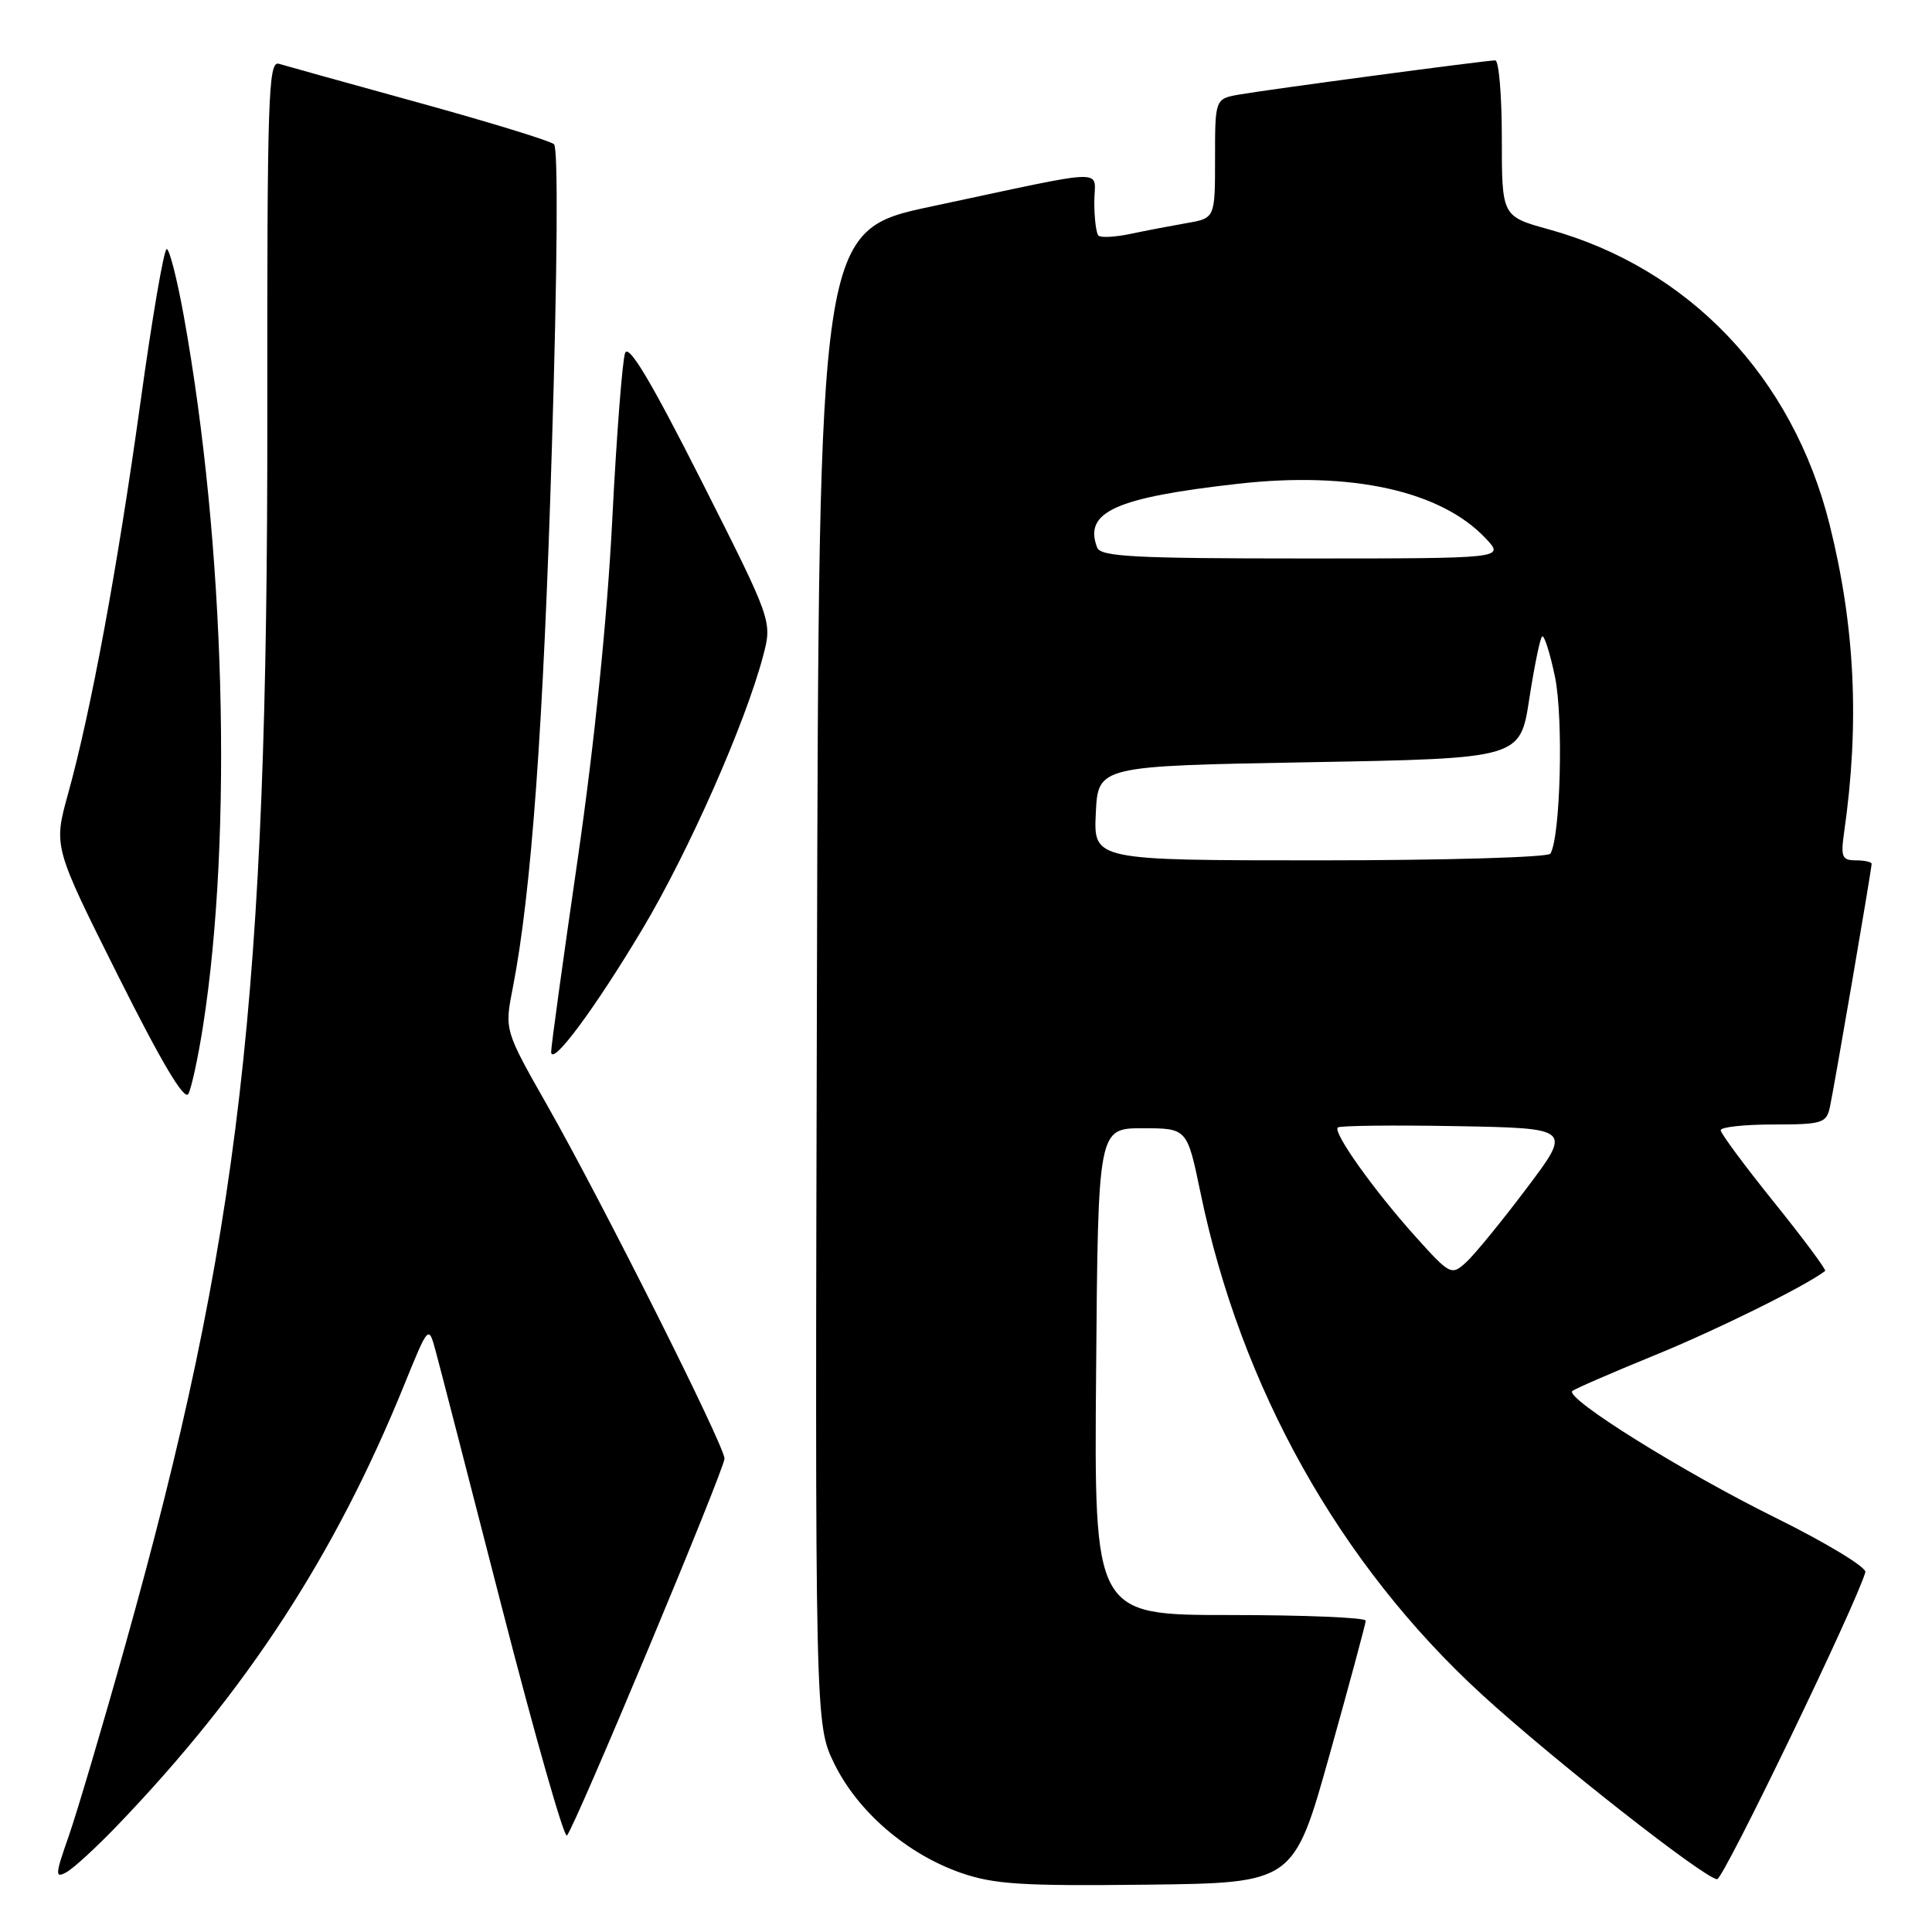 <?xml version="1.0" encoding="UTF-8" standalone="no"?>
<!DOCTYPE svg PUBLIC "-//W3C//DTD SVG 1.1//EN" "http://www.w3.org/Graphics/SVG/1.1/DTD/svg11.dtd" >
<svg xmlns="http://www.w3.org/2000/svg" xmlns:xlink="http://www.w3.org/1999/xlink" version="1.1" viewBox="0 0 256 256">
 <g >
 <path fill="currentColor"
d=" M 176.18 232.50 C 178.80 223.15 180.95 215.16 180.97 214.75 C 180.99 214.34 172.89 214.00 162.99 214.00 C 144.97 214.00 144.97 214.00 145.24 181.75 C 145.50 149.50 145.50 149.50 151.40 149.50 C 157.30 149.50 157.30 149.50 159.07 158.03 C 164.41 183.87 177.49 207.22 196.30 224.48 C 205.66 233.07 225.95 249.00 227.53 249.00 C 228.38 249.00 245.96 212.59 247.17 208.32 C 247.35 207.68 241.98 204.43 235.23 201.09 C 223.07 195.09 207.37 185.30 208.34 184.32 C 208.62 184.05 213.54 181.91 219.27 179.57 C 227.45 176.24 239.23 170.41 241.84 168.41 C 242.03 168.27 238.99 164.18 235.09 159.33 C 231.19 154.49 228.00 150.18 228.00 149.76 C 228.00 149.34 231.14 149.00 234.98 149.00 C 241.41 149.00 242.00 148.82 242.46 146.75 C 243.01 144.25 248.00 115.18 248.00 114.46 C 248.00 114.21 247.06 114.00 245.91 114.00 C 244.07 114.00 243.89 113.56 244.36 110.25 C 246.42 95.89 245.81 83.02 242.43 69.50 C 237.55 49.97 223.83 35.54 205.25 30.40 C 199.00 28.67 199.00 28.67 199.00 18.34 C 199.00 12.65 198.61 8.00 198.13 8.00 C 196.91 8.00 168.17 11.84 164.25 12.52 C 161.00 13.09 161.00 13.09 161.00 21.00 C 161.00 28.91 161.00 28.91 157.25 29.56 C 155.19 29.92 151.83 30.56 149.80 30.99 C 147.76 31.42 145.85 31.52 145.55 31.22 C 145.25 30.91 145.00 28.92 145.00 26.79 C 145.00 22.28 147.65 22.21 123.50 27.34 C 108.50 30.52 108.50 30.52 108.25 129.49 C 107.99 228.46 107.99 228.46 110.56 233.72 C 113.67 240.06 120.18 245.67 127.32 248.16 C 131.73 249.69 135.40 249.92 151.96 249.73 C 171.42 249.50 171.42 249.50 176.18 232.50 Z  M 15.61 241.82 C 32.73 223.98 44.43 206.00 53.55 183.53 C 56.79 175.56 56.79 175.56 57.73 179.03 C 58.25 180.94 62.22 196.32 66.56 213.22 C 70.91 230.12 74.76 243.62 75.12 243.22 C 76.20 242.06 96.00 194.68 96.00 193.27 C 96.00 191.58 79.78 159.26 72.53 146.50 C 66.85 136.50 66.85 136.50 67.94 130.94 C 70.41 118.29 72.01 96.33 73.13 59.21 C 73.86 35.49 73.97 19.61 73.41 19.11 C 72.91 18.66 64.85 16.19 55.50 13.61 C 46.15 11.03 37.80 8.71 36.94 8.45 C 35.55 8.04 35.39 12.94 35.42 55.24 C 35.48 131.98 31.80 163.78 16.56 218.13 C 13.57 228.79 10.22 240.09 9.12 243.26 C 7.30 248.44 7.27 248.92 8.80 248.08 C 9.74 247.57 12.80 244.75 15.61 241.82 Z  M 26.90 135.98 C 30.88 110.51 29.83 72.13 24.33 41.75 C 23.46 36.94 22.45 33.00 22.09 33.00 C 21.72 33.00 20.16 42.11 18.62 53.25 C 15.57 75.25 12.07 94.16 9.02 105.18 C 7.08 112.18 7.08 112.18 15.64 129.28 C 21.43 140.84 24.45 145.92 24.96 144.94 C 25.38 144.15 26.25 140.12 26.90 135.98 Z  M 85.11 123.13 C 91.23 112.89 98.76 95.85 101.12 86.90 C 102.33 82.30 102.33 82.30 92.92 63.67 C 86.26 50.50 83.30 45.55 82.83 46.77 C 82.47 47.72 81.69 57.72 81.12 69.00 C 80.46 81.96 78.77 98.47 76.54 113.89 C 74.59 127.30 73.01 138.78 73.03 139.39 C 73.08 141.39 78.79 133.70 85.11 123.13 Z  M 187.52 163.81 C 182.05 157.72 176.60 150.07 177.26 149.40 C 177.51 149.15 184.60 149.07 193.00 149.22 C 208.29 149.50 208.29 149.50 202.25 157.50 C 198.94 161.90 195.33 166.31 194.24 167.29 C 192.31 169.03 192.13 168.94 187.52 163.81 Z  M 145.20 107.75 C 145.50 101.50 145.50 101.50 173.46 101.00 C 201.42 100.50 201.42 100.50 202.63 92.66 C 203.29 88.35 204.06 84.61 204.33 84.34 C 204.60 84.06 205.37 86.46 206.04 89.67 C 207.18 95.15 206.77 110.95 205.43 113.12 C 205.13 113.60 191.39 114.00 174.89 114.00 C 144.90 114.00 144.90 114.00 145.20 107.75 Z  M 145.38 72.56 C 143.57 67.83 147.76 65.94 164.07 64.10 C 179.12 62.41 191.00 65.05 196.92 71.40 C 199.35 74.00 199.35 74.00 172.64 74.00 C 150.31 74.00 145.85 73.76 145.38 72.56 Z "/>
</g>
</svg>